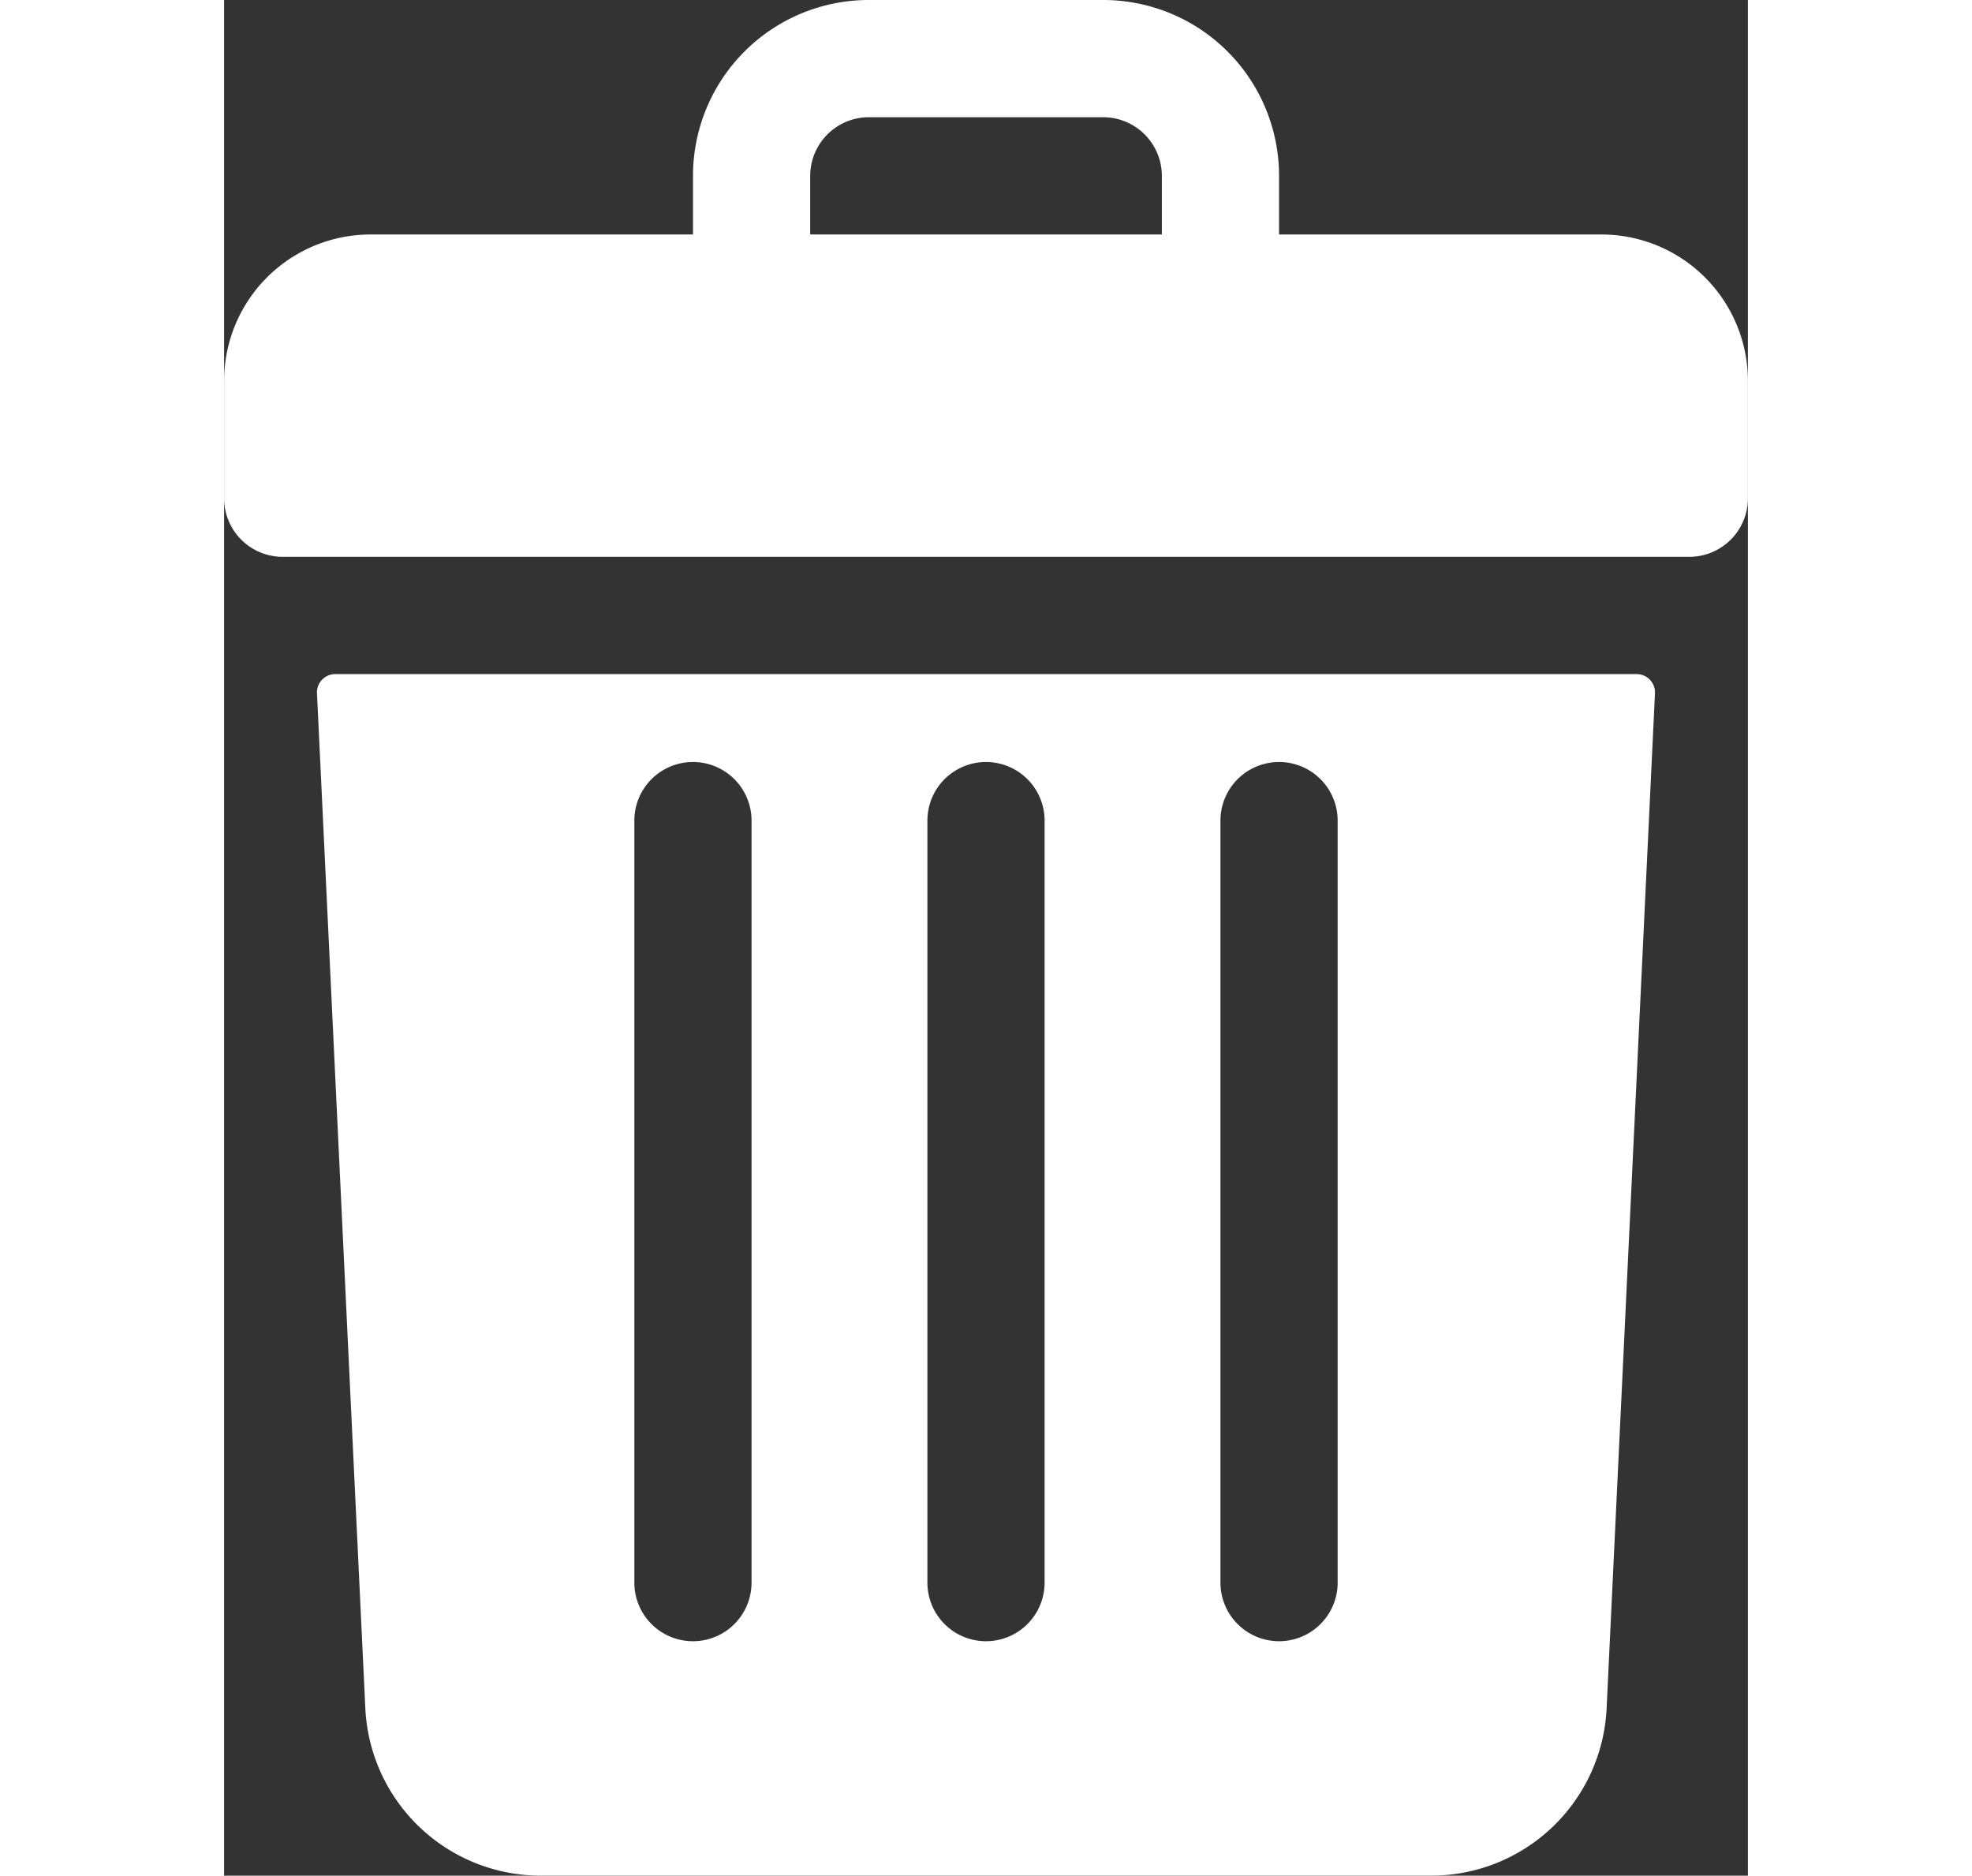 <svg xmlns="http://www.w3.org/2000/svg" width="35.2" height="33.477" viewBox="0 0 27.2 33.477">
  <rect x="0" y="0" width="27.2" height="33.477" fill="#333333" stroke="none"/>
  <g id="trash" transform="translate(-48)">
    <path id="Path_151" data-name="Path 151" d="M72.585,4.185H66.831V3.138A3.138,3.138,0,0,0,63.692,0H59.508a3.138,3.138,0,0,0-3.138,3.138V4.185H50.615A2.615,2.615,0,0,0,48,6.8V8.892a1.046,1.046,0,0,0,1.046,1.046H74.154A1.046,1.046,0,0,0,75.2,8.892V6.8A2.615,2.615,0,0,0,72.585,4.185ZM58.462,3.138a1.048,1.048,0,0,1,1.046-1.046h4.185a1.048,1.048,0,0,1,1.046,1.046V4.185H58.462Z" fill="#fff"/>
    <path id="Path_152" data-name="Path 152" d="M73.691,184a.327.327,0,0,0-.327.342l.863,18.114a3.135,3.135,0,0,0,3.135,2.989H93.249a3.135,3.135,0,0,0,3.135-2.989l.863-18.114a.327.327,0,0,0-.327-.342Zm15.8,2.615a1.046,1.046,0,0,1,2.092,0v13.6a1.046,1.046,0,0,1-2.092,0Zm-5.231,0a1.046,1.046,0,0,1,2.092,0v13.6a1.046,1.046,0,0,1-2.092,0Zm-5.231,0a1.046,1.046,0,0,1,2.092,0v13.6a1.046,1.046,0,0,1-2.092,0Z" transform="translate(-23.706 -171.969)" fill="#fff"/>
  </g>
</svg>
